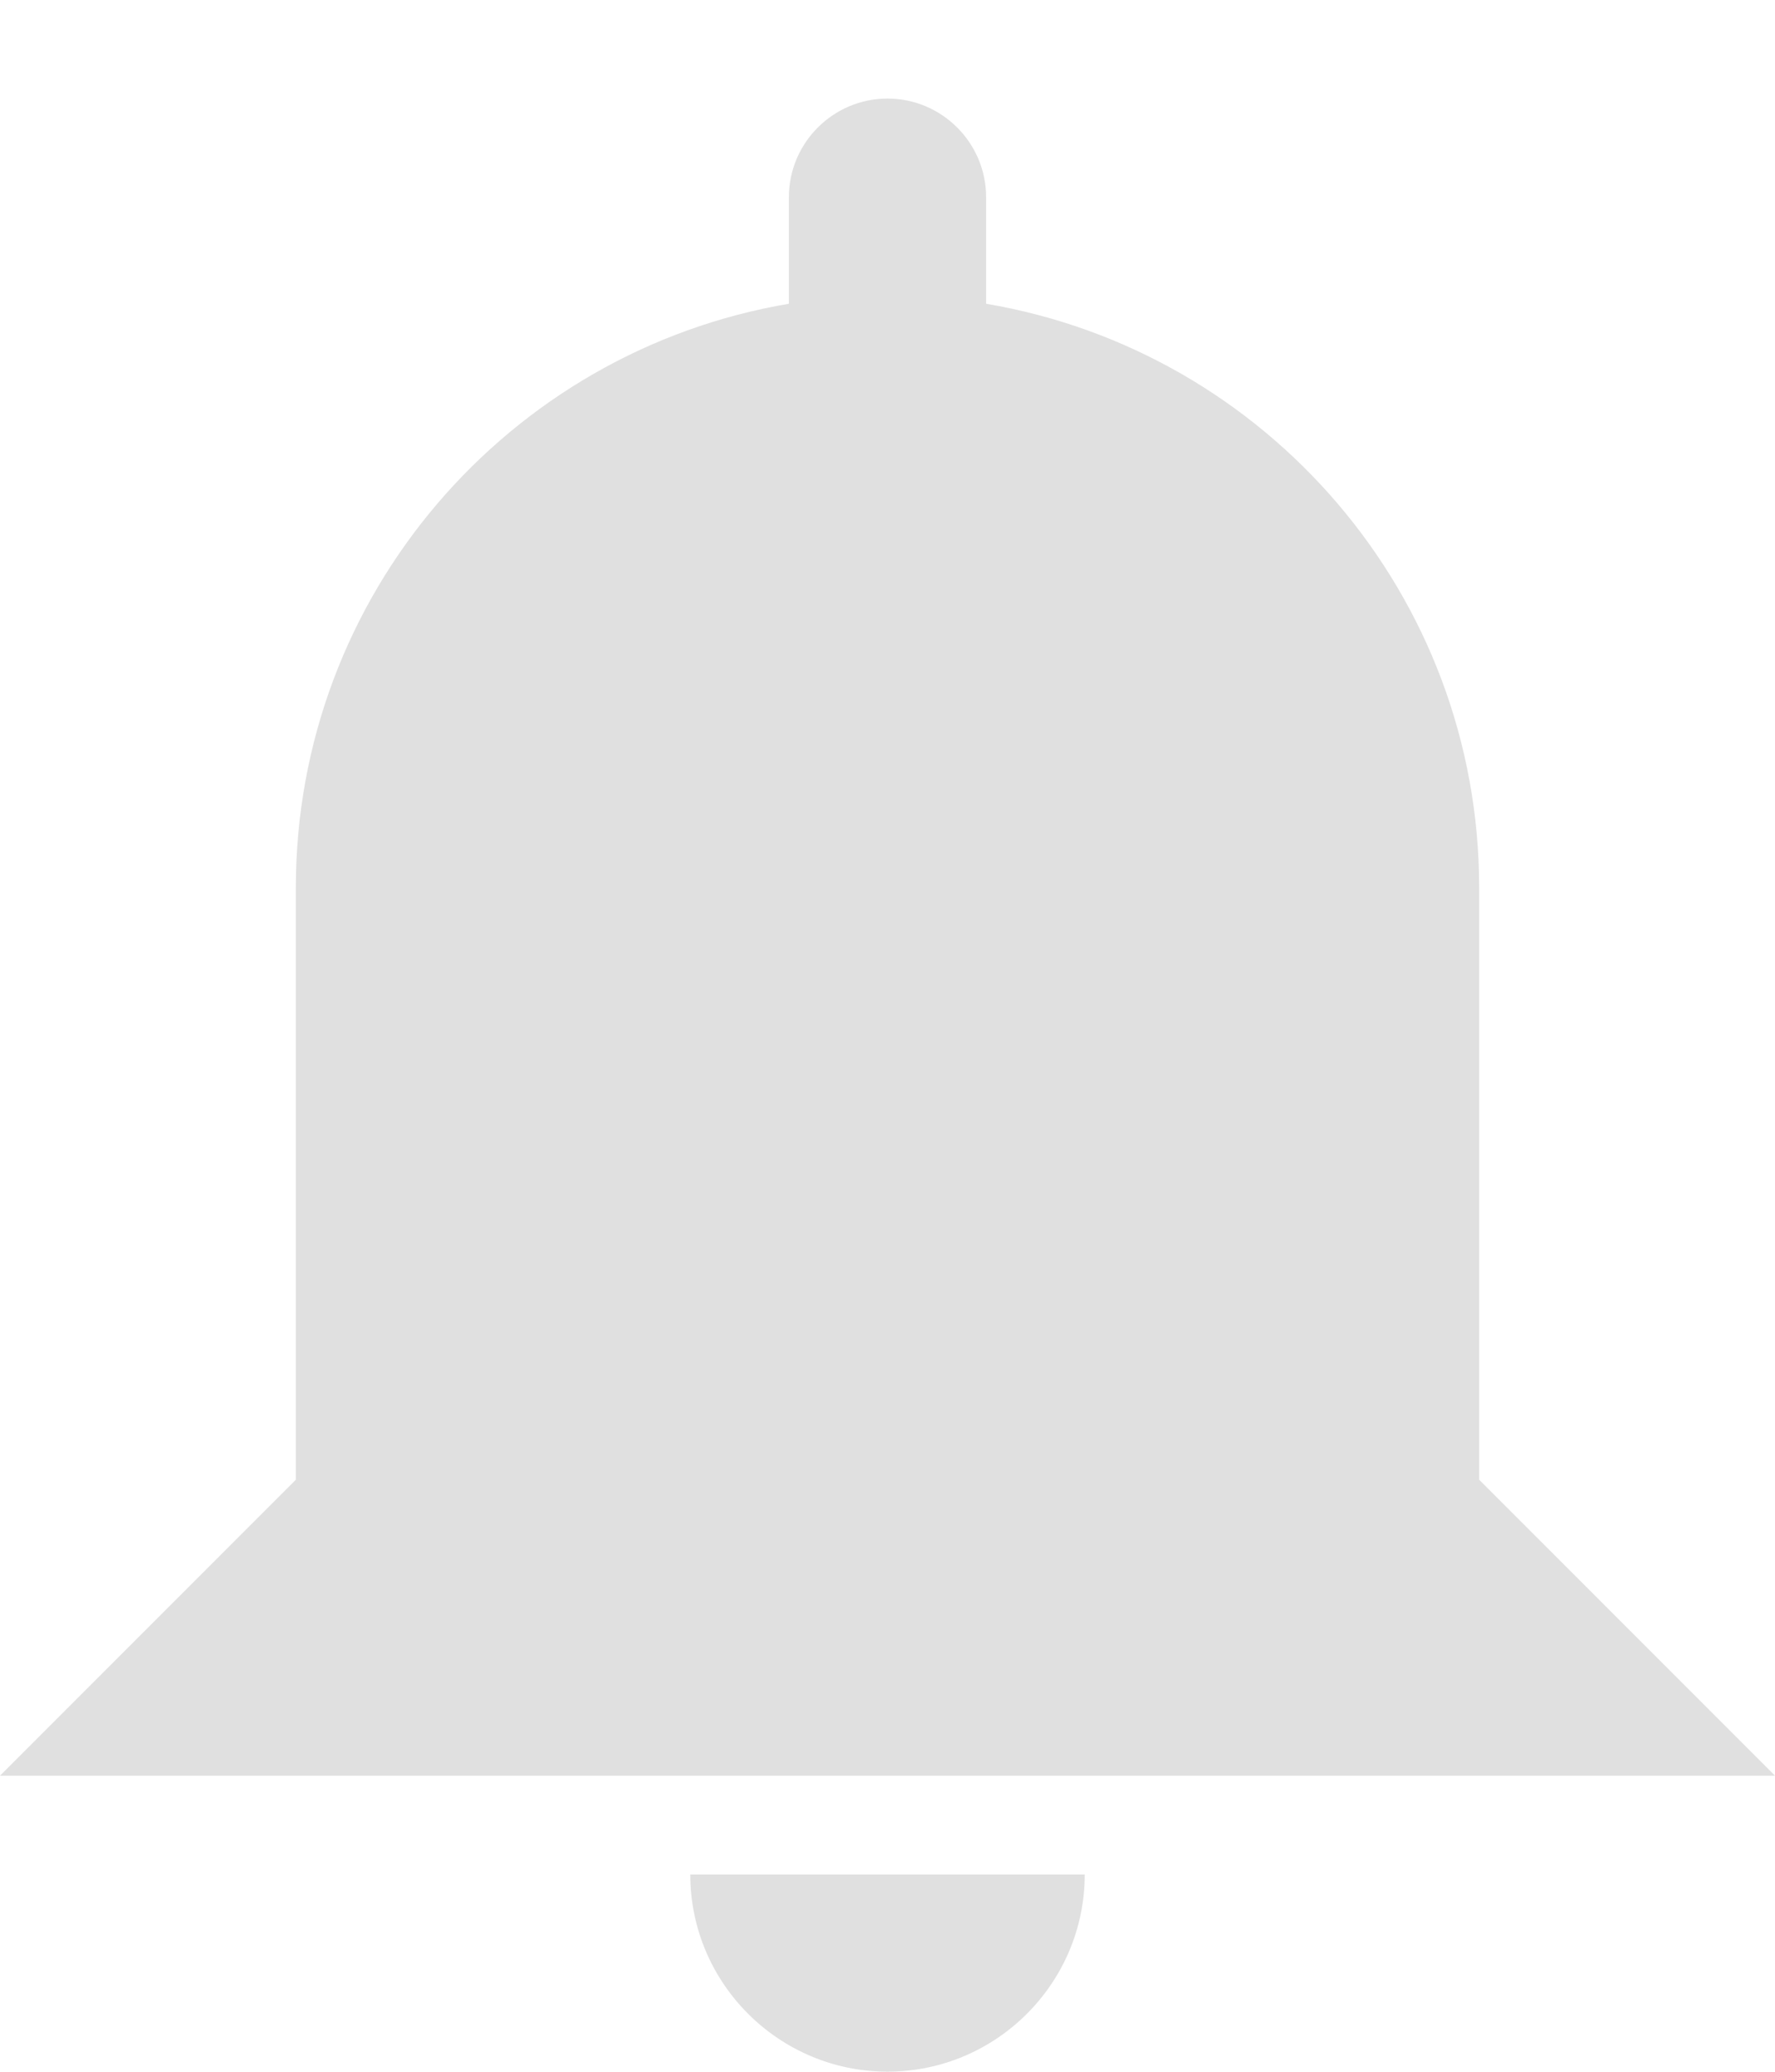 <svg id="SvgjsSvg1014" xmlns="http://www.w3.org/2000/svg" version="1.1" xmlns:xlink="http://www.w3.org/1999/xlink" xmlns:svgjs="http://svgjs.com/svgjs" width="18" height="21"><defs id="SvgjsDefs1015"></defs><path id="SvgjsPath1016" d="M1210 49.999C1208.9 49.999 1208 49.104 1208 48L1212 48C1212 49.104 1211.1 49.999 1210 49.999ZM1209 30.999L1209 32.079C1206.16 32.559 1204 35.029 1204 37.999L1204 43.999L1201 46.999L1219 46.999L1216 43.999L1216 37.999C1216 35.029 1213.84 32.559 1211 32.079L1211 30.999C1211 30.447 1210.55 29.999 1210 29.999C1209.45 29.999 1209 30.447 1209 30.999Z " fill="#e0e0e0" transform="matrix(1,0,0,1,-1201,-29)"></path></svg>